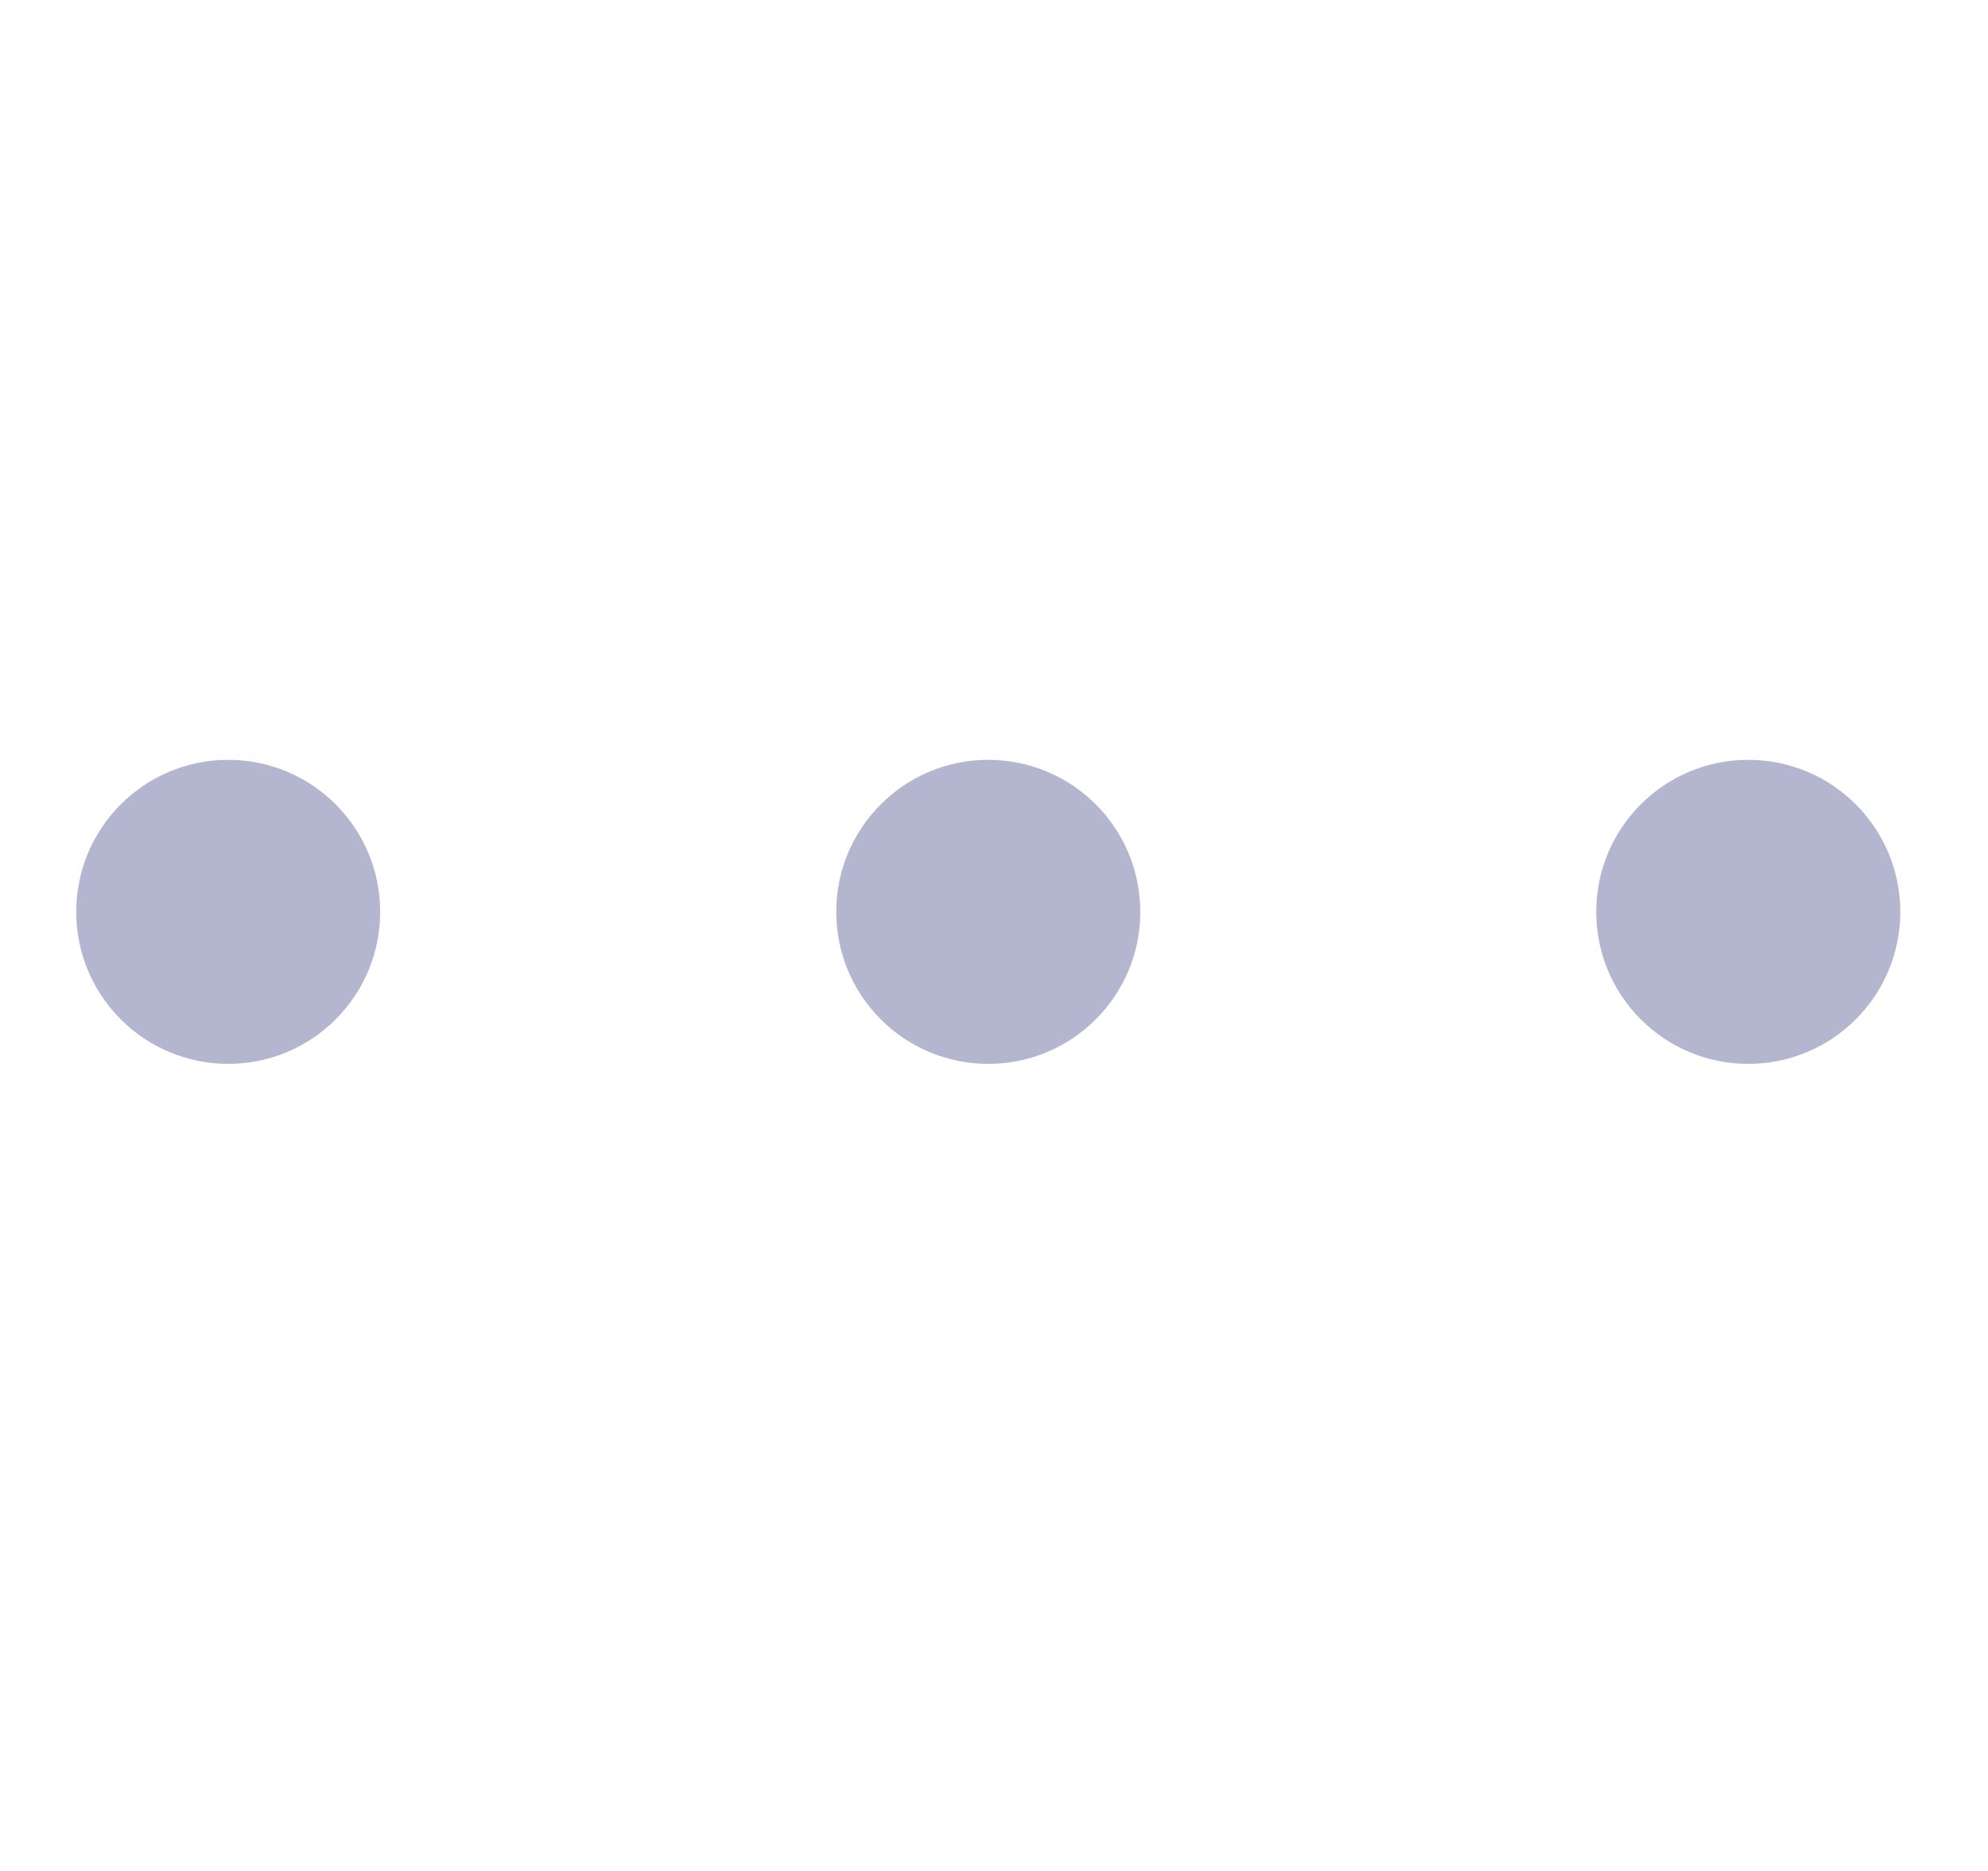 <svg width="17" height="16" viewBox="0 0 17 16" fill="none" xmlns="http://www.w3.org/2000/svg">
<g clip-path="url(#clip0_3303_42378)">
<path d="M1.952 9.098C2.669 9.098 3.251 8.516 3.251 7.798C3.251 7.08 2.669 6.498 1.952 6.498C1.234 6.498 0.652 7.08 0.652 7.798C0.652 8.516 1.234 9.098 1.952 9.098Z" fill="#B4B5CF"/>
<path d="M8.451 9.098C9.169 9.098 9.751 8.516 9.751 7.798C9.751 7.08 9.169 6.498 8.451 6.498C7.733 6.498 7.151 7.08 7.151 7.798C7.151 8.516 7.733 9.098 8.451 9.098Z" fill="#B4B5CF"/>
<path d="M14.95 9.098C15.668 9.098 16.25 8.516 16.25 7.798C16.25 7.08 15.668 6.498 14.95 6.498C14.232 6.498 13.65 7.08 13.65 7.798C13.65 8.516 14.232 9.098 14.95 9.098Z" fill="#B4B5CF"/>
</g>
<defs>
<clipPath id="clip0_3303_42378">
<rect width="15.598" height="15.598" fill="white" transform="translate(0.652 -0.001)"/>
</clipPath>
</defs>
</svg>
